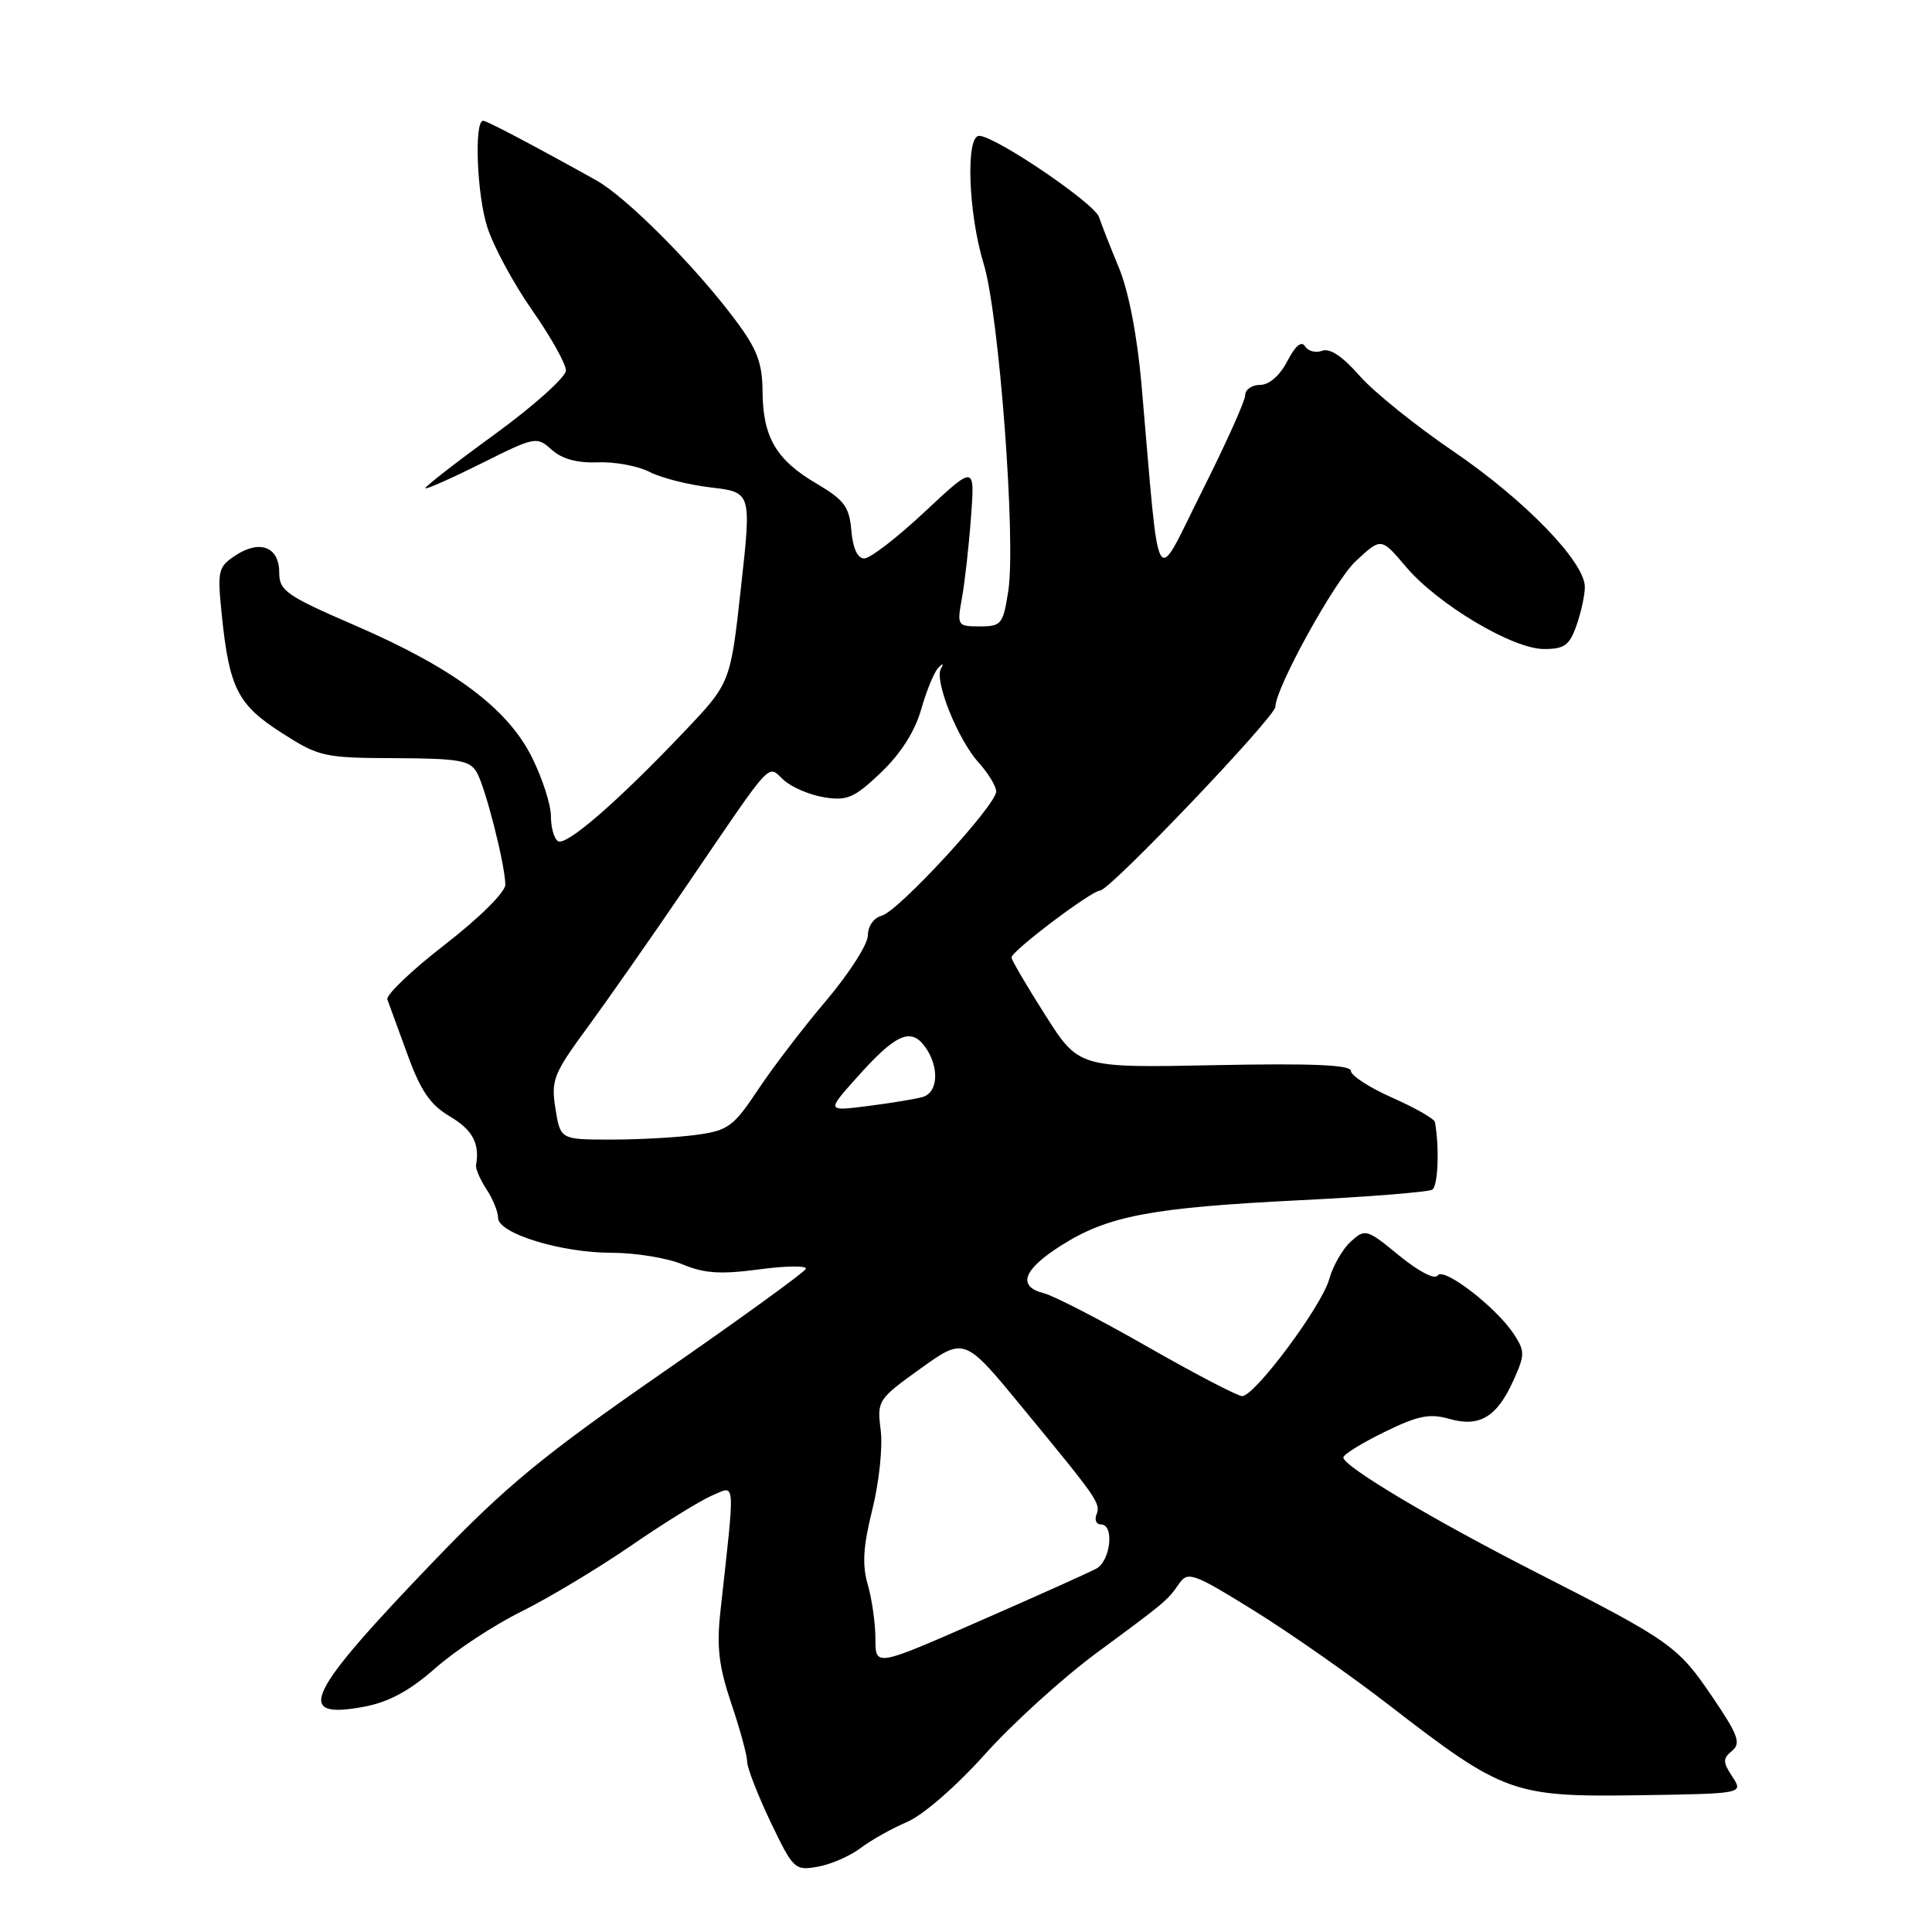 <?xml version="1.0" encoding="UTF-8" standalone="no"?>
<!DOCTYPE svg PUBLIC "-//W3C//DTD SVG 1.1//EN" "http://www.w3.org/Graphics/SVG/1.1/DTD/svg11.dtd" >
<svg xmlns="http://www.w3.org/2000/svg" xmlns:xlink="http://www.w3.org/1999/xlink" version="1.1" viewBox="0 0 256 256">
 <g >
 <path fill="currentColor"
d=" M 114.00 244.90 C 115.38 243.85 118.17 242.28 120.21 241.41 C 122.33 240.50 126.75 236.65 130.53 232.43 C 134.17 228.37 140.82 222.33 145.32 219.01 C 154.60 212.16 154.65 212.12 156.29 209.77 C 157.40 208.19 158.24 208.50 166.09 213.37 C 170.82 216.30 178.90 221.95 184.06 225.94 C 199.21 237.65 200.51 238.12 217.06 237.88 C 231.02 237.67 231.02 237.67 229.55 235.43 C 228.27 233.48 228.26 233.03 229.51 231.99 C 230.72 230.99 230.32 229.89 226.89 224.84 C 222.31 218.09 221.42 217.46 203.50 208.32 C 189.81 201.34 178.00 194.30 178.00 193.12 C 178.00 192.73 180.44 191.22 183.42 189.76 C 187.85 187.59 189.43 187.26 192.01 188.00 C 196.04 189.16 198.34 187.78 200.54 182.91 C 202.07 179.52 202.07 179.04 200.59 176.77 C 198.24 173.20 191.24 167.81 190.49 169.01 C 190.13 169.60 187.98 168.48 185.41 166.38 C 181.10 162.84 180.90 162.78 178.99 164.51 C 177.90 165.50 176.62 167.73 176.13 169.49 C 175.14 173.08 166.26 185.00 164.59 184.99 C 163.99 184.99 158.37 182.06 152.10 178.48 C 145.83 174.89 139.64 171.70 138.35 171.37 C 134.75 170.47 135.53 168.25 140.60 165.04 C 146.80 161.10 152.53 160.02 172.17 159.04 C 181.34 158.59 189.26 157.95 189.78 157.64 C 190.54 157.16 190.75 152.18 190.14 148.69 C 190.06 148.25 187.53 146.80 184.50 145.46 C 181.47 144.12 179.00 142.52 179.00 141.90 C 179.00 141.10 173.86 140.88 160.97 141.14 C 142.95 141.50 142.95 141.50 138.50 134.50 C 136.05 130.65 134.04 127.22 134.03 126.87 C 133.99 126.05 144.65 118.00 145.77 118.00 C 147.05 118.00 169.00 94.98 169.00 93.64 C 169.00 91.18 176.85 76.95 179.64 74.36 C 183.01 71.22 183.01 71.22 186.26 75.06 C 190.47 80.06 200.43 86.00 204.59 86.00 C 207.30 86.00 207.98 85.50 208.90 82.85 C 209.51 81.12 210.00 78.84 210.00 77.78 C 210.00 74.46 202.04 66.25 192.60 59.82 C 187.59 56.42 181.98 51.89 180.12 49.76 C 177.93 47.25 176.20 46.09 175.20 46.48 C 174.35 46.80 173.33 46.54 172.93 45.89 C 172.46 45.12 171.63 45.81 170.58 47.85 C 169.58 49.77 168.18 51.00 166.97 51.00 C 165.89 51.00 165.00 51.61 165.00 52.35 C 165.00 53.10 162.42 58.83 159.27 65.10 C 152.84 77.92 153.74 79.50 151.26 51.00 C 150.69 44.51 149.55 38.59 148.27 35.50 C 147.13 32.75 145.94 29.72 145.63 28.77 C 145.04 26.94 131.85 18.00 129.74 18.00 C 127.93 18.00 128.30 28.30 130.35 34.99 C 132.38 41.62 134.63 71.55 133.61 78.25 C 132.92 82.72 132.70 83.00 129.83 83.00 C 126.85 83.00 126.80 82.91 127.46 79.25 C 127.84 77.19 128.38 72.37 128.66 68.55 C 129.18 61.60 129.18 61.60 122.55 67.80 C 118.91 71.21 115.30 74.00 114.52 74.00 C 113.63 74.00 113.01 72.66 112.81 70.31 C 112.54 67.15 111.88 66.25 108.16 64.06 C 102.83 60.92 101.08 57.92 101.04 51.83 C 101.01 48.05 100.31 46.23 97.38 42.33 C 92.04 35.19 82.99 26.12 79.00 23.89 C 70.75 19.29 64.50 16.00 64.02 16.00 C 62.80 16.00 63.19 25.87 64.58 30.13 C 65.40 32.68 68.08 37.63 70.53 41.13 C 72.98 44.63 74.98 48.21 74.99 49.08 C 75.00 49.95 70.75 53.76 65.55 57.55 C 60.35 61.33 56.21 64.55 56.36 64.70 C 56.51 64.85 59.89 63.35 63.86 61.37 C 70.90 57.85 71.13 57.81 73.10 59.59 C 74.45 60.81 76.47 61.37 79.20 61.26 C 81.45 61.17 84.53 61.74 86.06 62.53 C 87.58 63.32 91.25 64.25 94.20 64.59 C 99.58 65.23 99.58 65.23 98.18 77.86 C 96.79 90.50 96.79 90.50 90.64 96.97 C 81.85 106.22 75.03 112.14 73.94 111.46 C 73.42 111.14 73.00 109.65 73.00 108.14 C 73.00 106.63 71.87 103.13 70.49 100.36 C 67.25 93.85 60.10 88.52 46.99 82.85 C 37.93 78.93 37.00 78.27 37.00 75.87 C 37.00 72.48 34.46 71.47 31.23 73.58 C 28.89 75.12 28.78 75.57 29.39 81.51 C 30.38 91.18 31.50 93.38 37.31 97.10 C 42.27 100.28 42.93 100.43 52.32 100.46 C 60.85 100.50 62.28 100.75 63.19 102.37 C 64.35 104.44 66.91 114.51 66.96 117.21 C 66.98 118.19 63.57 121.58 58.97 125.15 C 54.55 128.57 51.11 131.85 51.33 132.44 C 51.55 133.02 52.75 136.30 53.99 139.72 C 55.74 144.54 57.01 146.40 59.62 147.94 C 62.61 149.70 63.59 151.53 63.08 154.37 C 62.99 154.84 63.61 156.29 64.46 157.58 C 65.31 158.87 66.00 160.58 66.00 161.37 C 66.00 163.44 74.33 166.00 81.06 166.00 C 84.19 166.00 88.41 166.69 90.43 167.53 C 93.31 168.74 95.50 168.88 100.58 168.20 C 104.14 167.72 106.93 167.69 106.78 168.13 C 106.62 168.56 98.05 174.78 87.72 181.93 C 72.04 192.80 67.09 196.87 57.72 206.61 C 40.49 224.53 38.86 227.90 48.24 226.15 C 51.52 225.54 54.28 224.04 57.69 221.04 C 60.33 218.70 65.47 215.32 69.10 213.53 C 72.72 211.73 79.25 207.81 83.60 204.82 C 87.94 201.83 92.78 198.84 94.34 198.17 C 97.52 196.82 97.43 195.59 95.46 213.50 C 94.94 218.23 95.25 220.82 96.90 225.72 C 98.06 229.14 99.00 232.61 99.00 233.42 C 99.00 234.24 100.40 237.83 102.10 241.41 C 105.11 247.69 105.31 247.89 108.35 247.35 C 110.08 247.05 112.62 245.94 114.00 244.90 Z  M 116.00 217.17 C 116.00 215.14 115.54 211.91 114.99 209.99 C 114.22 207.36 114.37 204.91 115.59 200.02 C 116.48 196.46 116.98 191.73 116.70 189.52 C 116.20 185.58 116.30 185.42 121.99 181.33 C 127.80 177.17 127.80 177.17 135.49 186.53 C 145.57 198.77 145.86 199.19 145.28 200.71 C 145.01 201.42 145.28 202.00 145.89 202.00 C 147.69 202.00 147.16 206.85 145.25 207.86 C 144.29 208.38 137.31 211.51 129.75 214.82 C 116.00 220.85 116.00 220.85 116.00 217.17 Z  M 73.60 146.91 C 73.00 143.13 73.32 142.30 77.83 136.16 C 80.51 132.50 86.39 124.10 90.88 117.50 C 102.70 100.15 101.61 101.34 103.86 103.37 C 104.90 104.32 107.31 105.34 109.22 105.65 C 112.25 106.14 113.21 105.72 116.74 102.36 C 119.35 99.87 121.23 96.91 122.06 94.00 C 122.76 91.53 123.78 89.05 124.32 88.50 C 124.96 87.84 125.08 87.87 124.67 88.61 C 123.78 90.20 126.94 98.04 129.68 101.05 C 130.95 102.46 132.00 104.18 132.00 104.88 C 132.00 106.69 119.04 120.76 116.84 121.33 C 115.78 121.61 115.00 122.72 115.00 123.94 C 115.00 125.10 112.53 128.97 109.51 132.54 C 106.48 136.10 102.41 141.43 100.45 144.38 C 97.20 149.27 96.48 149.80 92.30 150.37 C 89.78 150.72 84.69 151.00 80.99 151.00 C 74.26 151.00 74.26 151.00 73.60 146.91 Z  M 113.44 142.88 C 118.60 137.08 120.62 136.12 122.49 138.59 C 124.49 141.24 124.37 144.76 122.25 145.36 C 121.29 145.63 118.03 146.17 115.02 146.55 C 109.54 147.25 109.54 147.25 113.44 142.88 Z "/>
</g>
</svg>